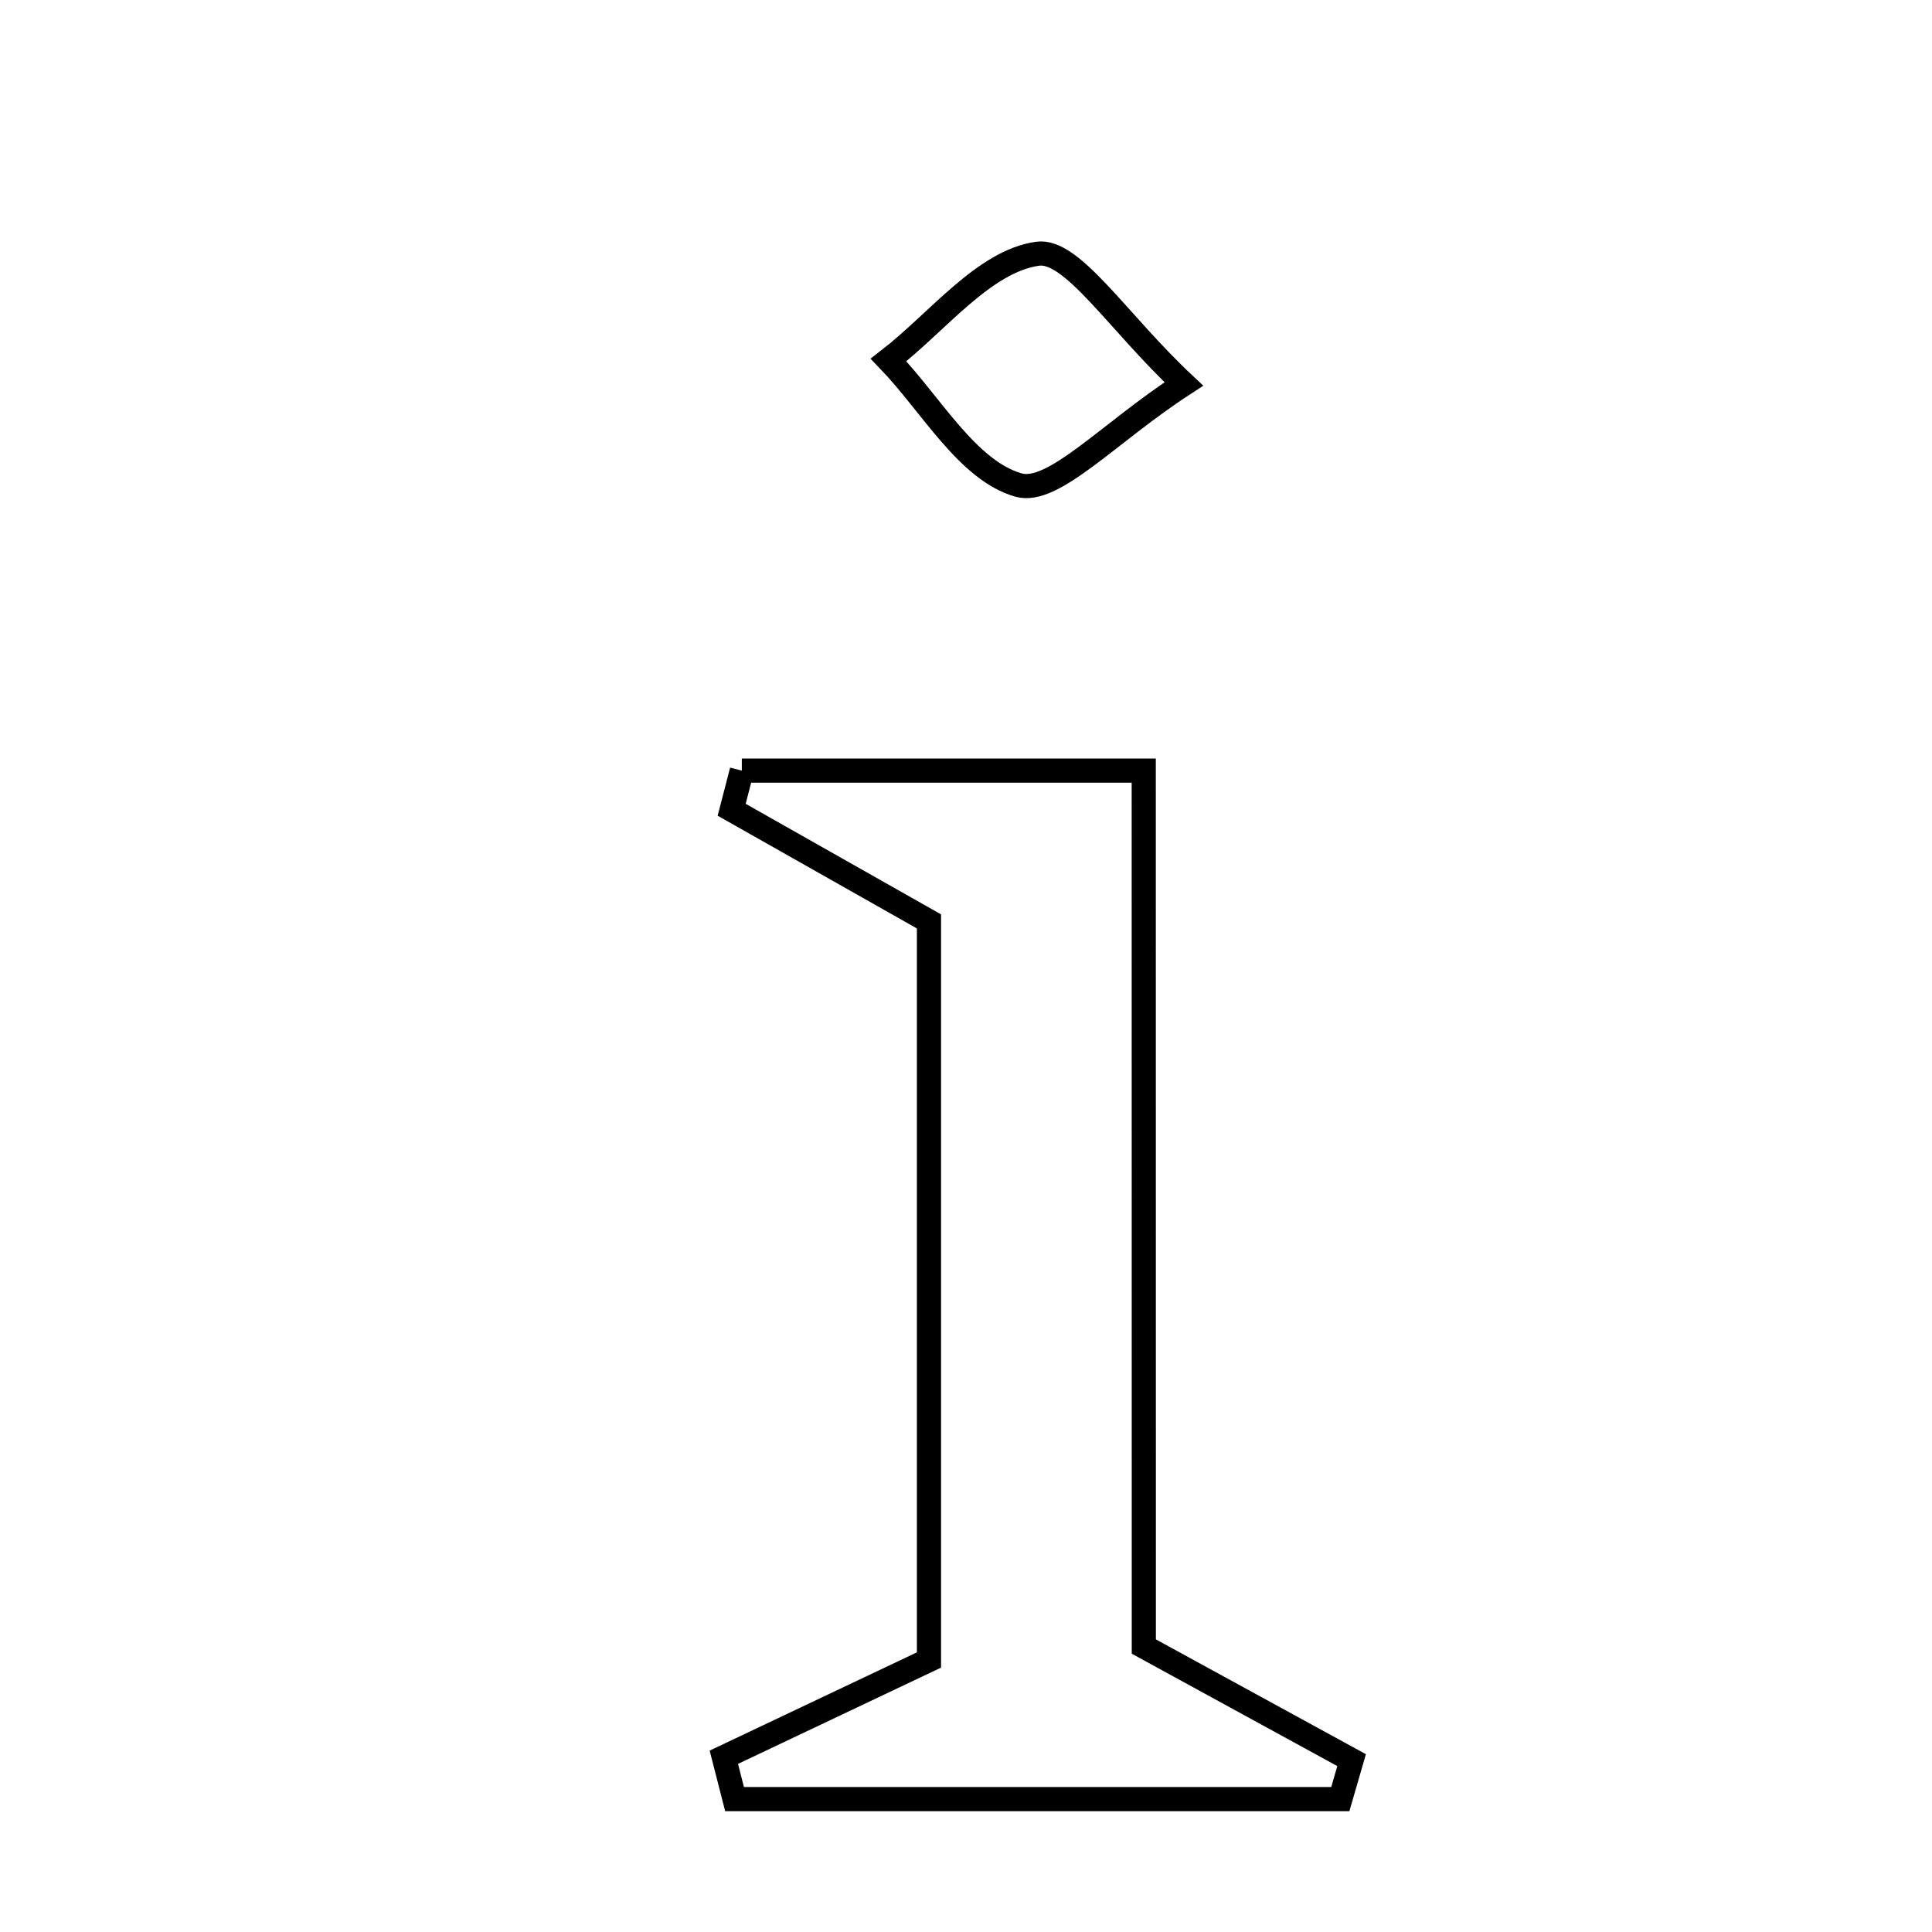 <svg xmlns="http://www.w3.org/2000/svg" viewBox="0.0 0.0 24.0 24.0" height="200px" width="200px"><path fill="none" stroke="black" stroke-width=".3" stroke-opacity="1.0"  filling="0" d="M12.889 3.152 C13.318 3.091 13.883 3.998 14.706 4.77 C13.771 5.377 13.082 6.149 12.651 6.025 C12.017 5.843 11.567 5.021 11.038 4.472 C11.65 3.998 12.223 3.246 12.889 3.152"></path>
<path fill="none" stroke="black" stroke-width=".3" stroke-opacity="1.0"  filling="0" d="M9.215 9.573 C10.761 9.573 12.307 9.573 14.208 9.573 C14.209 13.196 14.209 16.897 14.209 20.454 C15.289 21.045 16.04 21.455 16.79 21.865 C16.743 22.026 16.697 22.188 16.65 22.349 C14.142 22.349 11.633 22.349 9.125 22.349 C9.081 22.176 9.037 22.002 8.992 21.829 C9.787 21.452 10.581 21.076 11.54 20.621 C11.54 17.651 11.54 14.602 11.54 11.446 C10.742 10.994 9.916 10.526 9.089 10.059 C9.131 9.897 9.173 9.735 9.215 9.573"></path></svg>